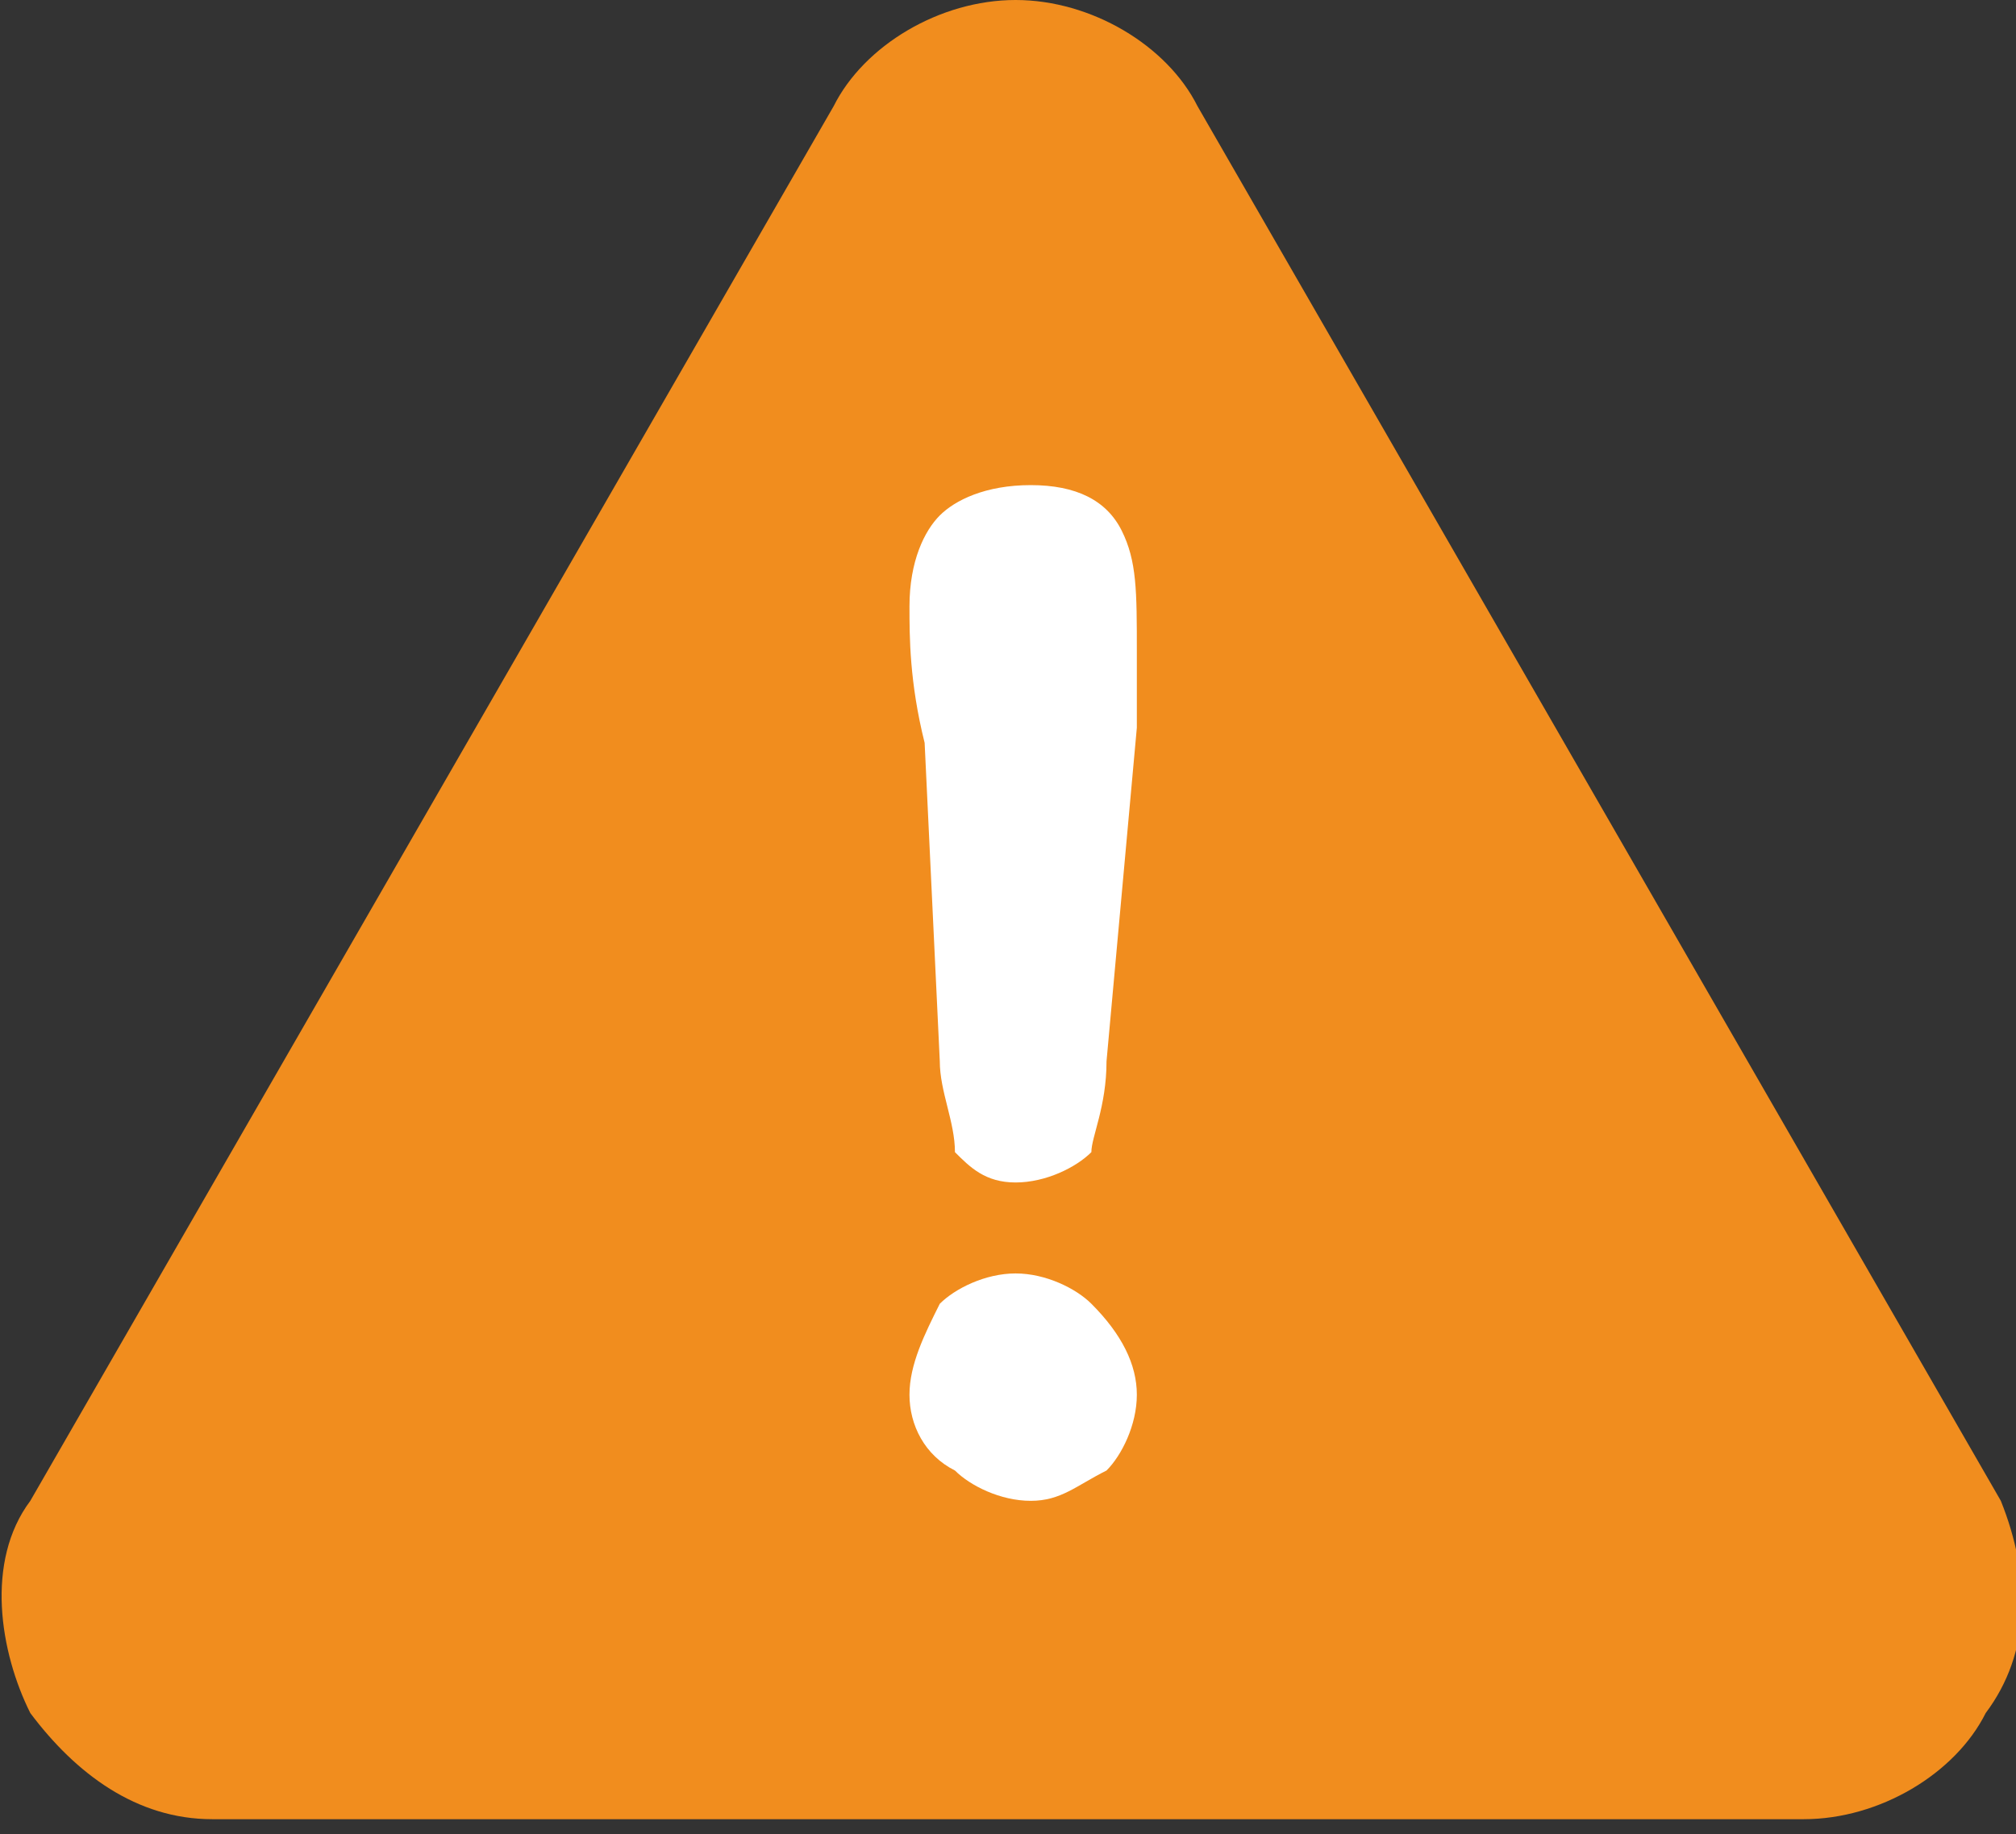 <?xml version="1.0" encoding="utf-8"?>
<!-- Generator: Adobe Illustrator 25.4.1, SVG Export Plug-In . SVG Version: 6.00 Build 0)  -->
<svg version="1.1" id="Layer_1" xmlns="http://www.w3.org/2000/svg" xmlns:xlink="http://www.w3.org/1999/xlink" x="0px" y="0px"
	 viewBox="0 0 13.3 12.1" style="enable-background:new 0 0 13.3 12.1;" xml:space="preserve">
<rect x="0" y="0" width="13.3" height="12.1" fill="#333333" stroke="none"/>
<style type="text/css">
	.st0{fill:#F18D1E;}
	.st1{fill:#FFFFFF;}
</style>
<g>
	<path class="st0" d="M13.2,9.9L7.9,0.7C7.7,0.3,7.2,0,6.7,0c-0.5,0-1,0.3-1.2,0.7L0.2,9.9c-0.3,0.4-0.2,1,0,1.4
		c0.3,0.4,0.7,0.7,1.2,0.7h10.5c0.5,0,1-0.3,1.2-0.7C13.4,10.9,13.4,10.4,13.2,9.9z"/>
	<path class="st1" d="M7.3,9.7C7.1,9.8,7,9.9,6.8,9.9c-0.2,0-0.4-0.1-0.5-0.2C6.1,9.6,6,9.4,6,9.2C6,9,6.1,8.8,6.2,8.6
		c0.1-0.1,0.3-0.2,0.5-0.2c0.2,0,0.4,0.1,0.5,0.2C7.4,8.8,7.5,9,7.5,9.2C7.5,9.4,7.4,9.6,7.3,9.7z"/>
	<path class="st1" d="M7.5,4.8L7.3,7c0,0.3-0.1,0.5-0.1,0.6C7.1,7.7,6.9,7.8,6.7,7.8c-0.2,0-0.3-0.1-0.4-0.2C6.3,7.4,6.2,7.2,6.2,7
		L6.1,4.9C6,4.5,6,4.2,6,4c0-0.3,0.1-0.5,0.2-0.6c0.1-0.1,0.3-0.2,0.6-0.2c0.3,0,0.5,0.1,0.6,0.3c0.1,0.2,0.1,0.4,0.1,0.8
		C7.5,4.4,7.5,4.6,7.5,4.8z"/>
</g>
</svg>
